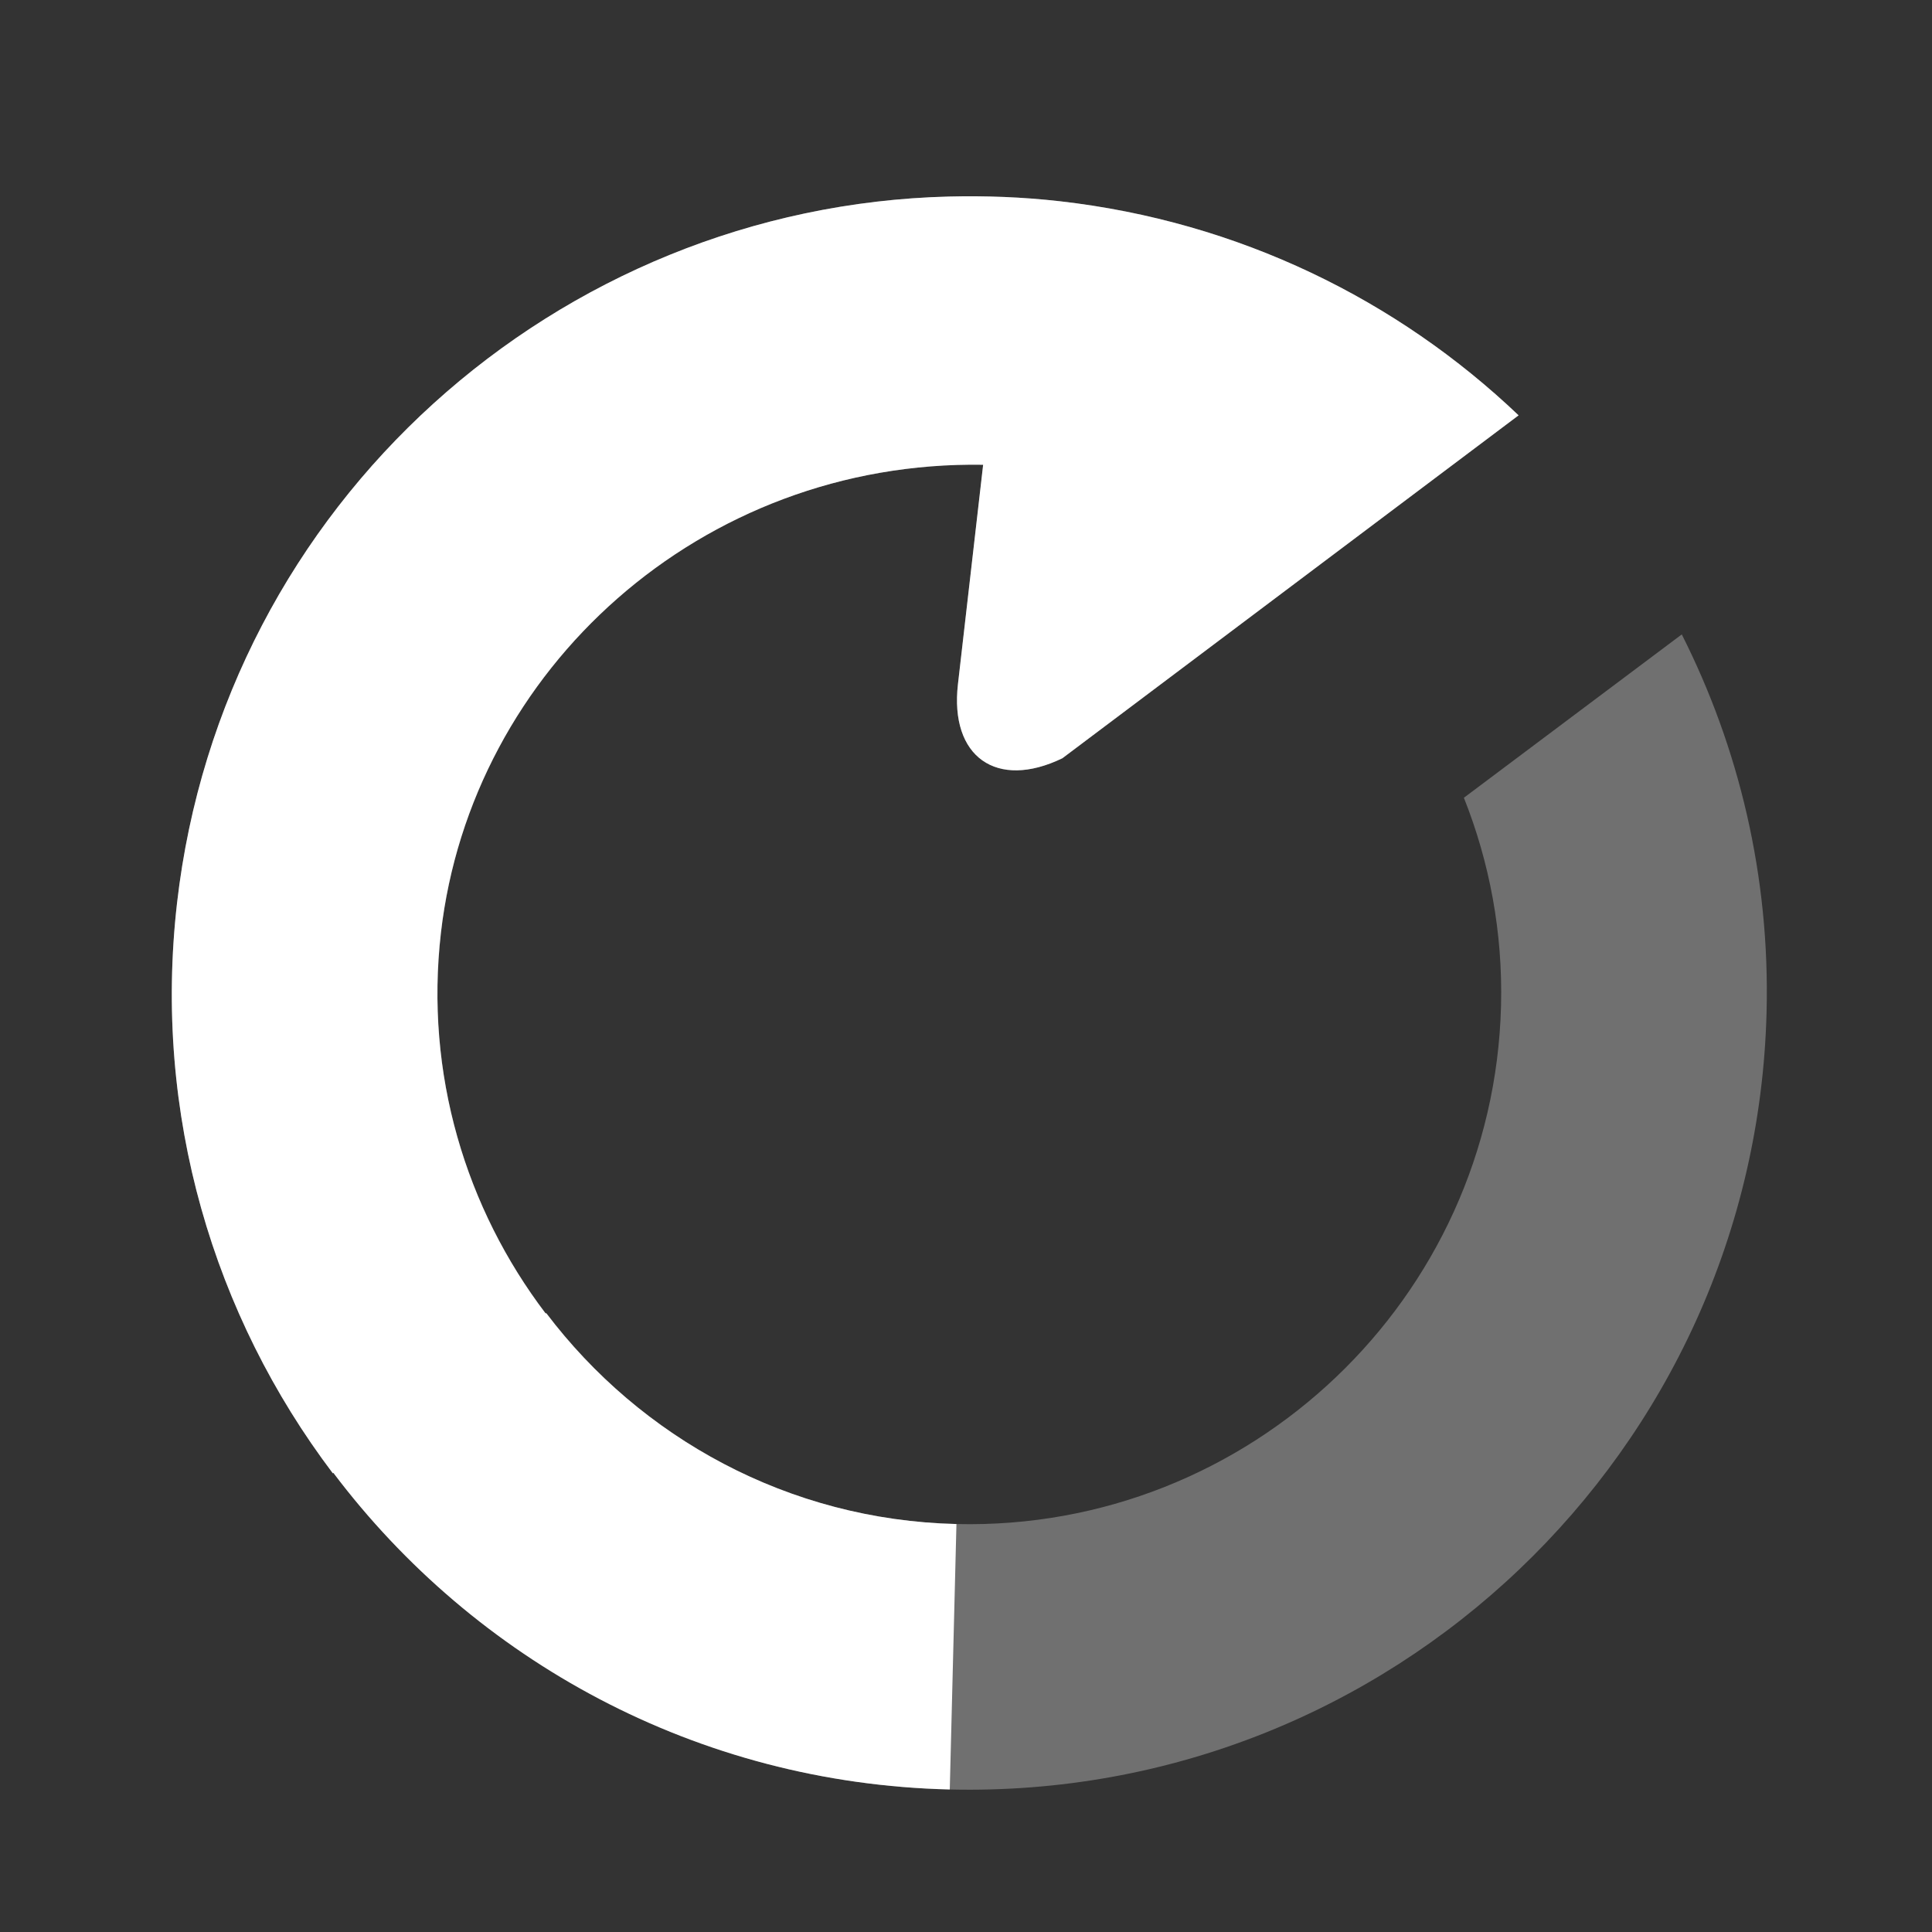 <?xml version="1.0" encoding="UTF-8" standalone="no"?>
<!-- Created with Inkscape (http://www.inkscape.org/) -->

<svg
   xmlns:dc="http://purl.org/dc/elements/1.1/"
   xmlns:cc="http://creativecommons.org/ns#"
   xmlns:rdf="http://www.w3.org/1999/02/22-rdf-syntax-ns#"
   xmlns:svg="http://www.w3.org/2000/svg"
   xmlns="http://www.w3.org/2000/svg"
   xmlns:sodipodi="http://sodipodi.sourceforge.net/DTD/sodipodi-0.dtd"
   xmlns:inkscape="http://www.inkscape.org/namespaces/inkscape"
   width="10.218mm"
   height="10.218mm"
   viewBox="0 0 36.204 36.204"
   id="svg12792"
   version="1.1"
   inkscape:version="0.91 r13725"
   sodipodi:docname="icon-cover-skip.svg">
  <rect x="0" y="0" width="36.204" height="36.204" fill="#333333" stroke="none"/>
  <defs
     id="defs12794" />
  <sodipodi:namedview
     id="base"
     pagecolor="#ffffff"
     bordercolor="#666666"
     borderopacity="1.0"
     inkscape:pageopacity="0.0"
     inkscape:pageshadow="2"
     inkscape:zoom="3.959798"
     inkscape:cx="-53.403881"
     inkscape:cy="5.4814159"
     inkscape:document-units="px"
     inkscape:current-layer="layer1"
     showgrid="false"
     fit-margin-top="0"
     fit-margin-left="0"
     fit-margin-right="0"
     fit-margin-bottom="0"
     inkscape:window-width="3200"
     inkscape:window-height="1773"
     inkscape:window-x="0"
     inkscape:window-y="27"
     inkscape:window-maximized="1" />
  <g
     inkscape:label="Layer 1"
     inkscape:groupmode="layer"
     id="layer1"
     transform="translate(-404.755,-294.26)">
    <g
       transform="matrix(-1,0,0,-1,835,756.867)"
       id="g8782-6"
       inkscape:export-filename="/home/flypig/Documents/Development/sailfish/getiplay/qml/images/icon-cover-skip.png"
       inkscape:export-xdpi="139.21001"
       inkscape:export-ydpi="139.21001">
      <g
         transform="matrix(0,-1,-1,0,428.143,460.505)"
         id="icon-cover-backup_2_-4-6">
        <rect
           transform="matrix(0.99,-0.141,0.141,0.99,0,0)"
           y="2.102"
           x="-2.424"
           id="icon-cover-backup_3_-5-7"
           style="opacity:0;fill:#ffffff"
           width="32"
           height="32" />
        <path
           inkscape:connector-curvature="0"
           style="opacity:0.3;fill:#ffffff;fill-opacity:1"
           d="m 1.581,15.679 c -0.017,0.685 0.009,1.379 0.088,2.079 0.382,3.358 1.849,6.327 4.012,8.597 l 6.426,-8.549 c 0.597,-1.233 -0.027,-2.113 -1.387,-1.957 L 6.607,16.323 C 6.525,11.035 10.44,6.73 15.378,6.162 c 2.646,-0.304 5.167,0.468 7.134,1.963 l -0.008,0.01 c 2.335,1.766 3.878,4.538 3.953,7.688 0.13,5.488 -4.226,10.065 -9.712,10.203 -1.376,0.035 -2.693,-0.217 -3.898,-0.696 l -3.061,4.083 c 2.123,1.072 4.532,1.654 7.078,1.589 8.241,-0.208 14.763,-7.06 14.567,-15.304 C 31.32,10.958 29.008,6.792 25.498,4.145 l 0.008,-0.01 C 22.557,1.905 18.781,0.761 14.816,1.216 7.326,2.079 1.766,8.347 1.581,15.679 Z"
           id="path8150-0-7" />
        <path
           sodipodi:nodetypes="ccccccccccccccc"
           inkscape:connector-curvature="0"
           style="fill:#ffffff"
           d="m 1.581,15.679 c -0.017,0.685 0.009,1.379 0.088,2.079 0.382,3.358 1.849,6.327 4.012,8.597 l 6.426,-8.549 c 0.597,-1.233 -0.027,-2.113 -1.387,-1.957 l -4.113,0.472 c -0.083,-5.287 3.833,-9.592 8.771,-10.161 2.646,-0.304 5.167,0.468 7.134,1.963 l -0.008,0.01 c 2.335,1.766 3.878,4.538 3.953,7.688 l 4.974,-0.125 C 31.32,10.958 29.008,6.792 25.498,4.145 l 0.008,-0.01 C 22.557,1.905 18.781,0.761 14.816,1.216 7.326,2.079 1.766,8.347 1.581,15.679 Z"
           id="path8150-0-3-4" />
      </g>
    </g>
  </g>
</svg>
